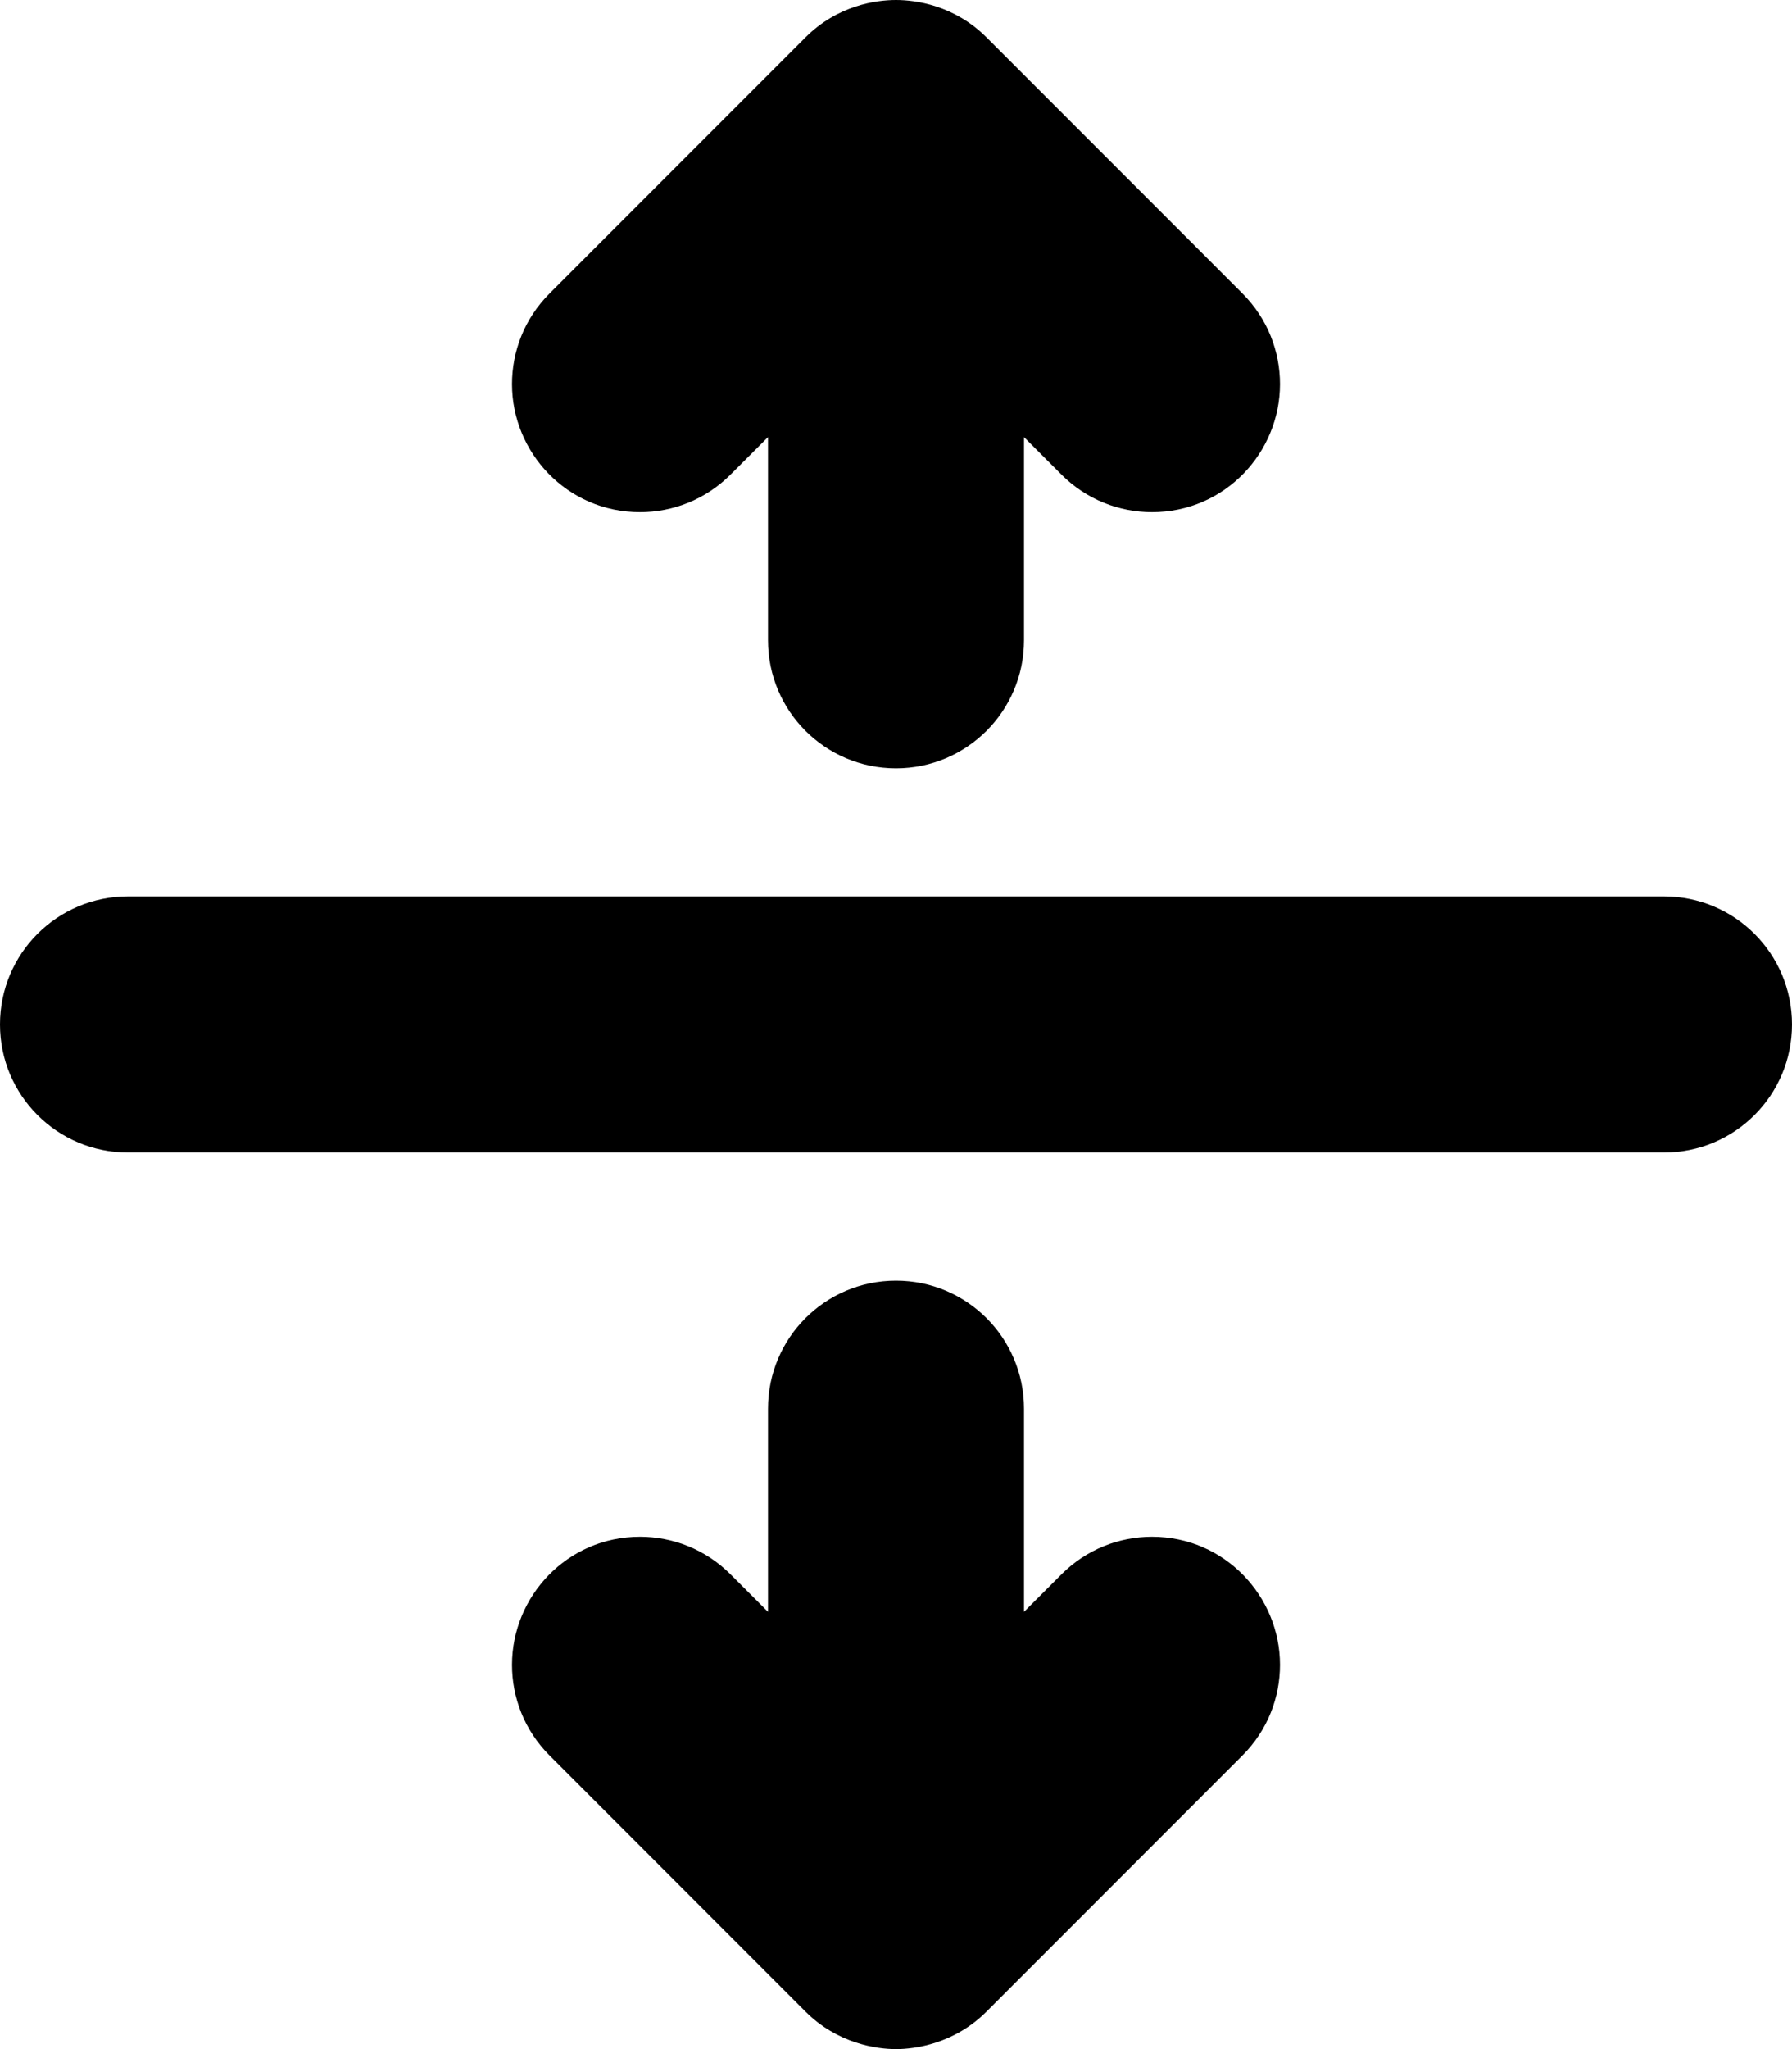 <svg xmlns="http://www.w3.org/2000/svg"
     viewBox="0 0 448 512"><!-- Font Awesome Pro 6.0.0-alpha2 by @fontawesome - https://fontawesome.com License - https://fontawesome.com/license (Commercial License) -->
    <path d="M160 127.969C168.188 127.969 176.375 124.844 182.625 118.594L192 109.219V159.969C192 177.66 206.312 191.977 224 191.977S256 177.66 256 159.969V109.219L265.375 118.594C271.625 124.844 279.812 127.969 288 127.969C306.279 127.969 320 113.023 320 95.969C320 87.777 316.875 79.59 310.625 73.34L246.666 9.375C238.621 1.301 228.943 0 224 0C219.102 0 209.404 1.273 201.334 9.375L137.375 73.34C131.125 79.59 128 87.777 128 95.969C128 113.023 141.73 127.969 160 127.969ZM288 383.988C279.812 383.988 271.625 387.117 265.375 393.367L256 402.742V351.984C256 334.297 241.688 319.984 224 319.984S192 334.297 192 351.984V402.742L182.625 393.367C176.375 387.117 168.188 383.988 160 383.988C141.721 383.988 128 398.938 128 415.992C128 424.18 131.125 432.367 137.375 438.617L201.334 502.586C209.344 510.625 219.145 512 224 512C228.848 512 238.654 510.629 246.666 502.586L310.625 438.617C316.875 432.367 320 424.18 320 415.992C320 398.938 306.27 383.988 288 383.988ZM416 223.977H32C14.312 223.977 0 238.289 0 255.977S14.312 287.977 32 287.977H416C433.688 287.977 448 273.664 448 255.977S433.688 223.977 416 223.977Z"/>
</svg>